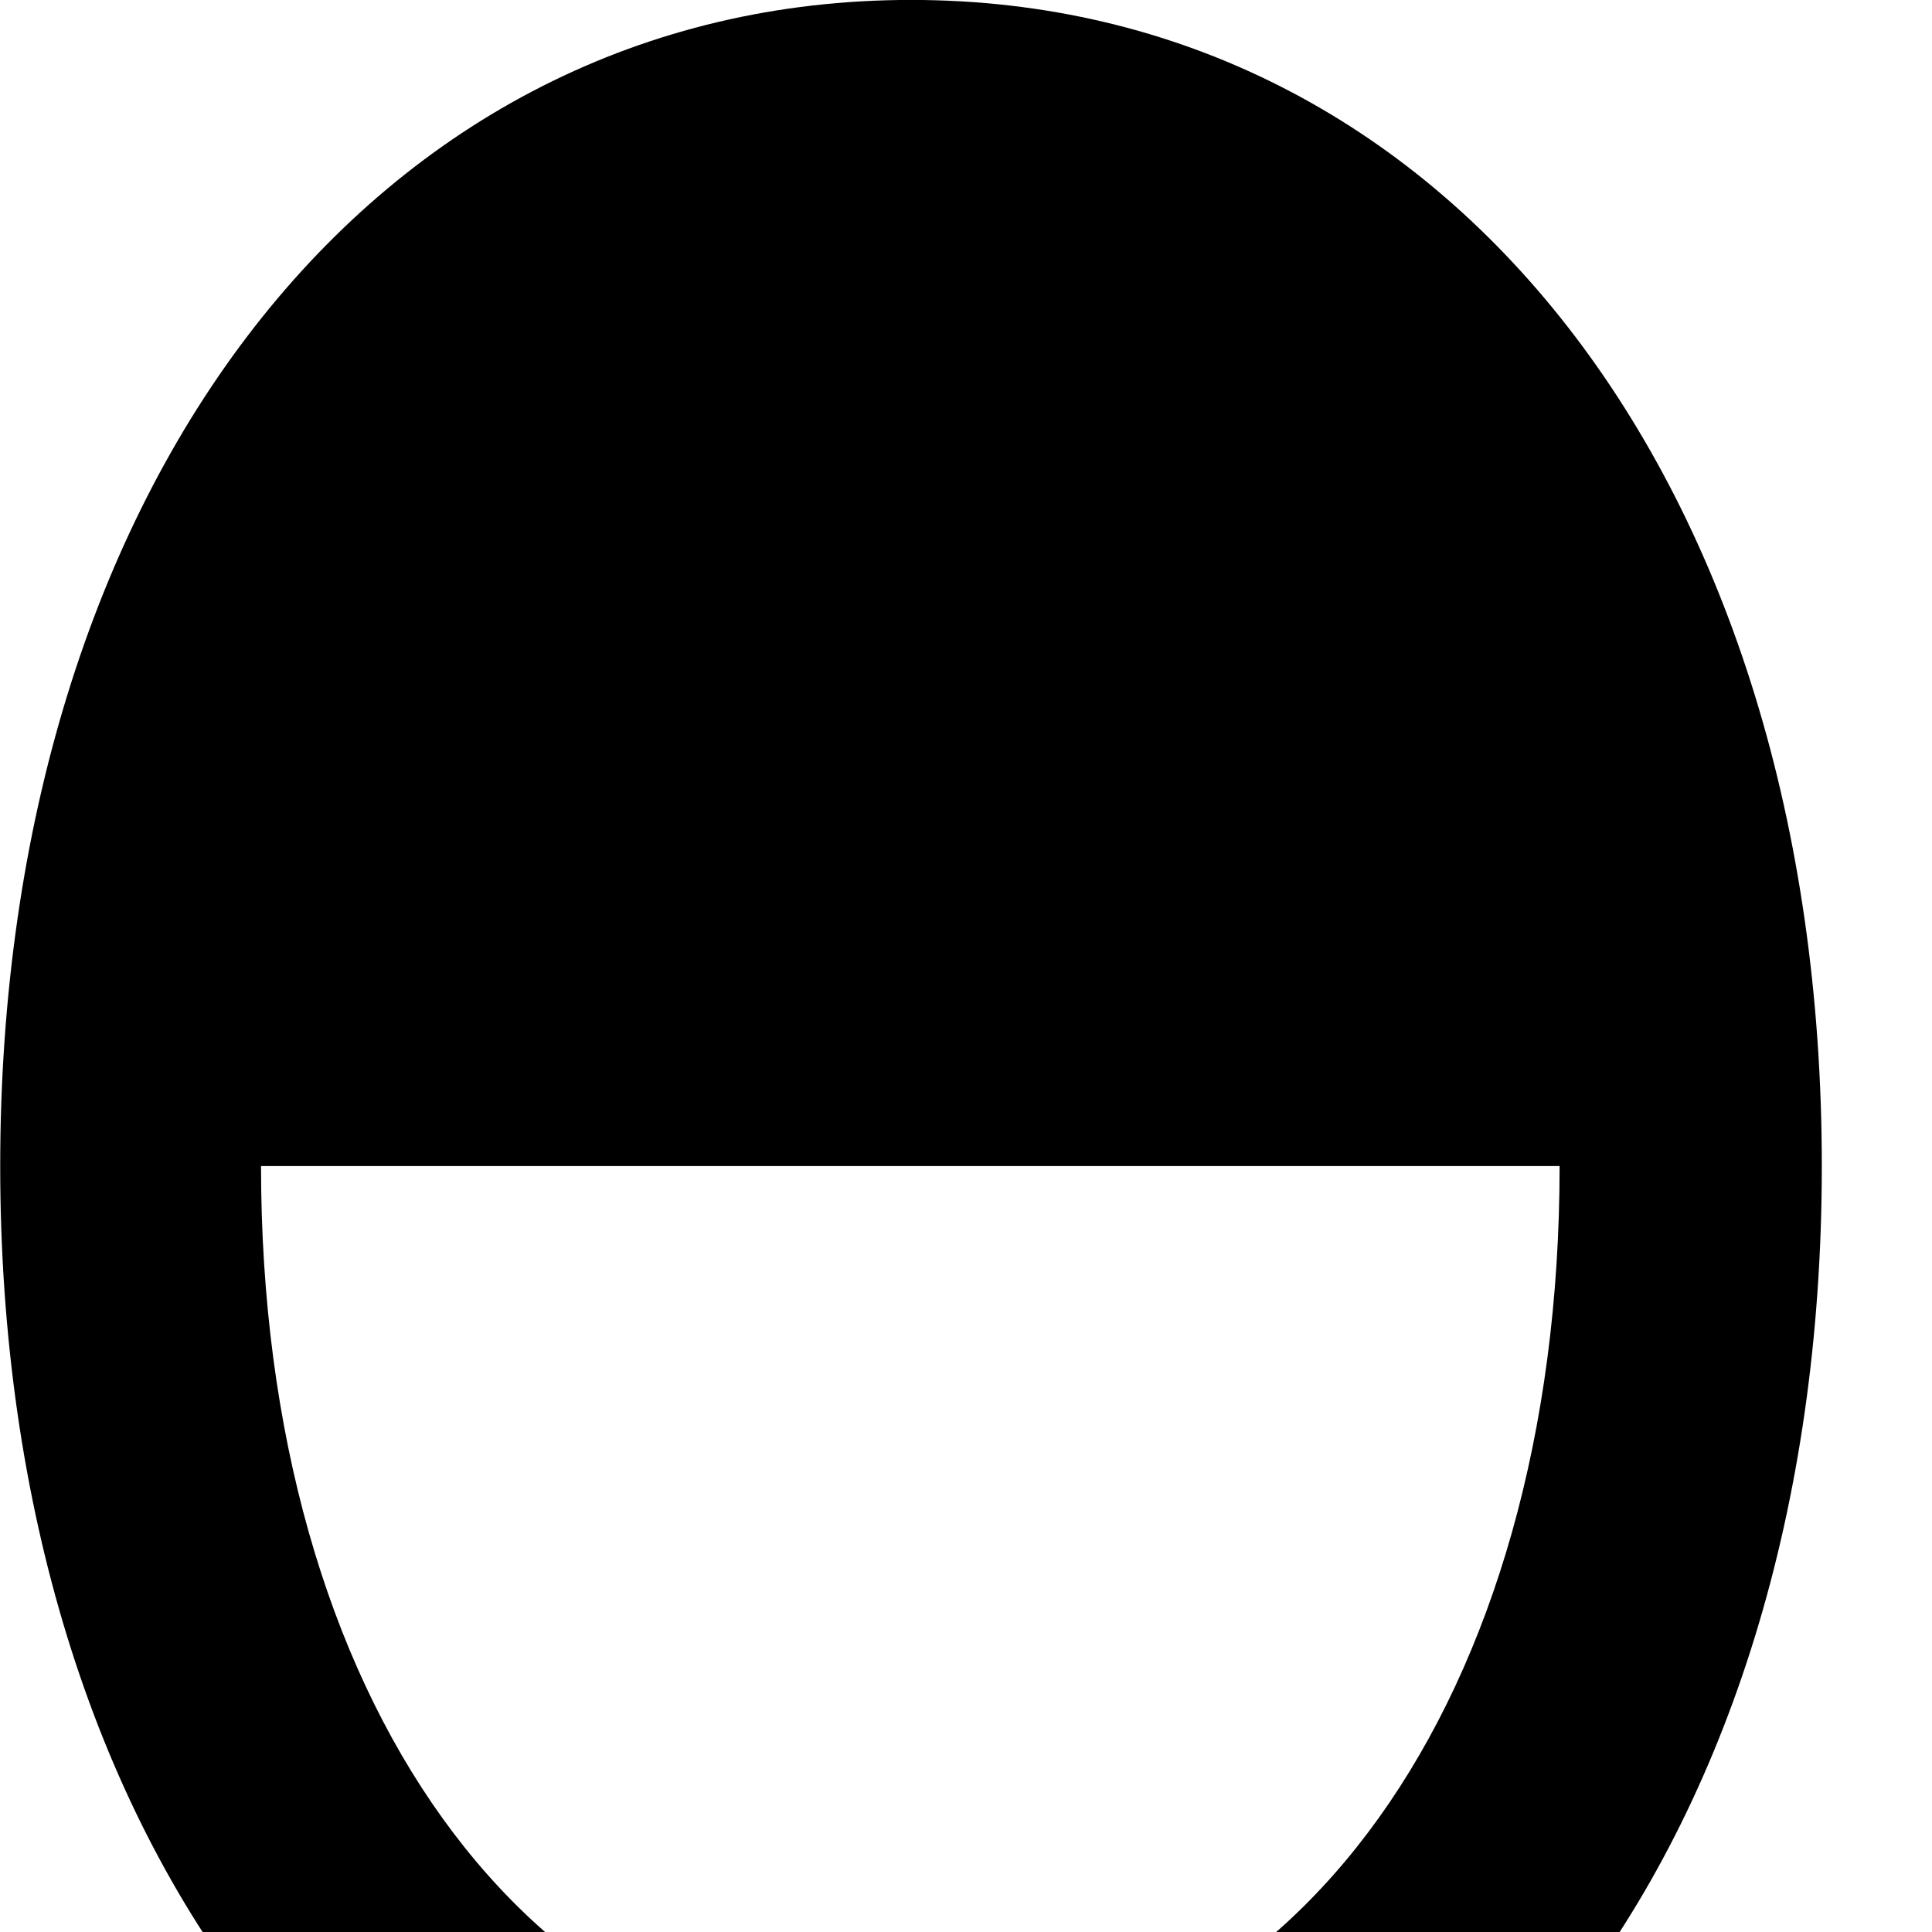 <svg xmlns="http://www.w3.org/2000/svg" viewBox="0 0 28 28" width="28" height="28">
  <path d="M13.203 -0.001C5.433 -0.001 0.003 7 0.003 16.899C0.003 26.799 5.433 33.8 13.203 33.8C20.983 33.8 26.403 26.799 26.403 16.899C26.403 7 20.983 -0.001 13.203 -0.001ZM3.783 16.899H22.603C22.603 24.619 18.743 30.009 13.203 30.009C7.653 30.009 3.783 24.619 3.783 16.899Z" />
</svg>